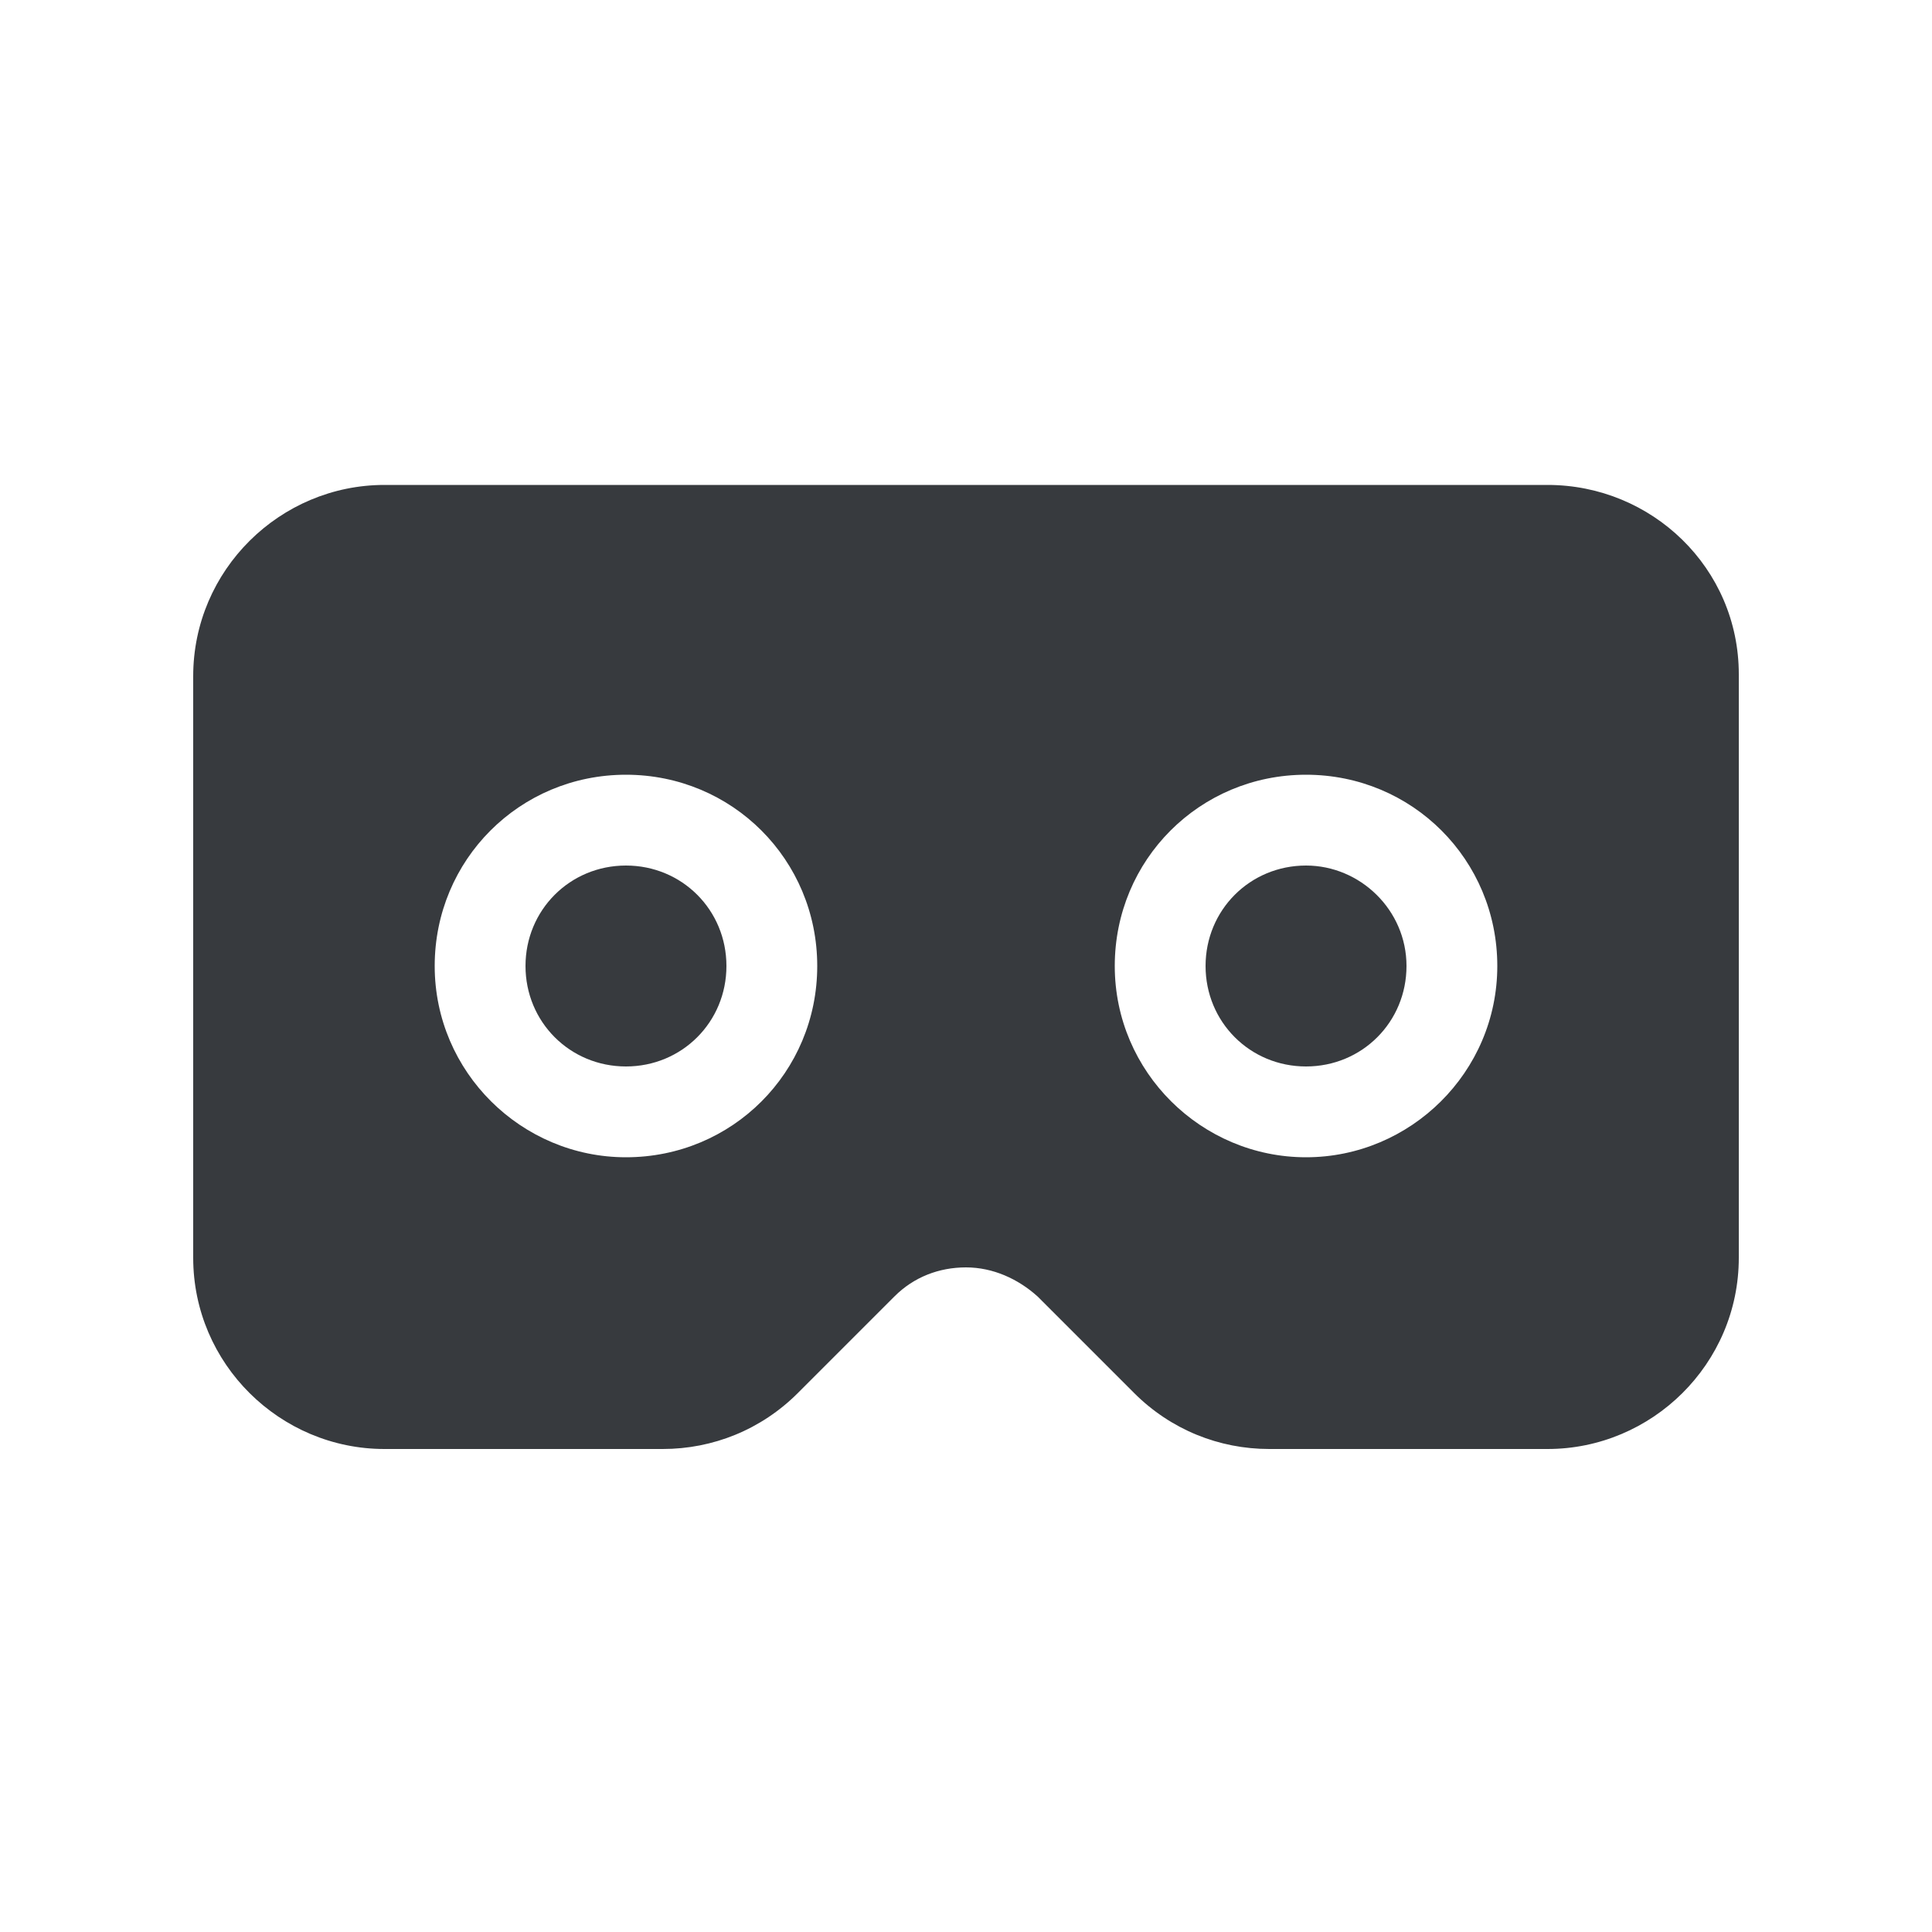 <svg width="100" height="100" viewBox="0 0 100 100" fill="none" xmlns="http://www.w3.org/2000/svg">
<path d="M67.6 44.8C64.7 44.8 62.4 47.1 62.4 50C62.4 52.9 64.7 55.2 67.6 55.2C70.5 55.2 72.8 52.9 72.8 50C72.8 47.1 70.4 44.8 67.6 44.8Z" fill="#373A3E"/>
<path d="M32.4 44.8C29.5 44.8 27.2 47.1 27.2 50C27.2 52.9 29.5 55.2 32.4 55.2C35.3 55.2 37.6 52.9 37.6 50C37.6 47.1 35.3 44.8 32.4 44.8Z" fill="#373A3E"/>
<path d="M80.1 25.1H19.9C14.5 25.1 10 29.5 10 35V65.1C10 70.6 14.5 75 19.9 75H34.3C36.9 75 39.4 74 41.3 72.1L46.3 67.1C47.3 66.1 48.6 65.6 50 65.6C51.4 65.6 52.7 66.2 53.7 67.1L58.7 72.1C60.6 74 63.1 75 65.7 75H80.1C85.5 75 90 70.6 90 65.1V34.9C90 29.4 85.5 25.1 80.1 25.1ZM32.4 59.9C27 59.9 22.5 55.5 22.5 50C22.5 44.5 26.9 40.1 32.4 40.1C37.9 40.1 42.3 44.5 42.3 50C42.3 55.5 37.9 59.9 32.4 59.9ZM67.6 59.9C62.2 59.9 57.7 55.5 57.7 50C57.7 44.5 62.1 40.1 67.6 40.1C73.1 40.1 77.5 44.5 77.5 50C77.5 55.5 73 59.9 67.6 59.9Z" fill="#373A3E"/>
</svg>
